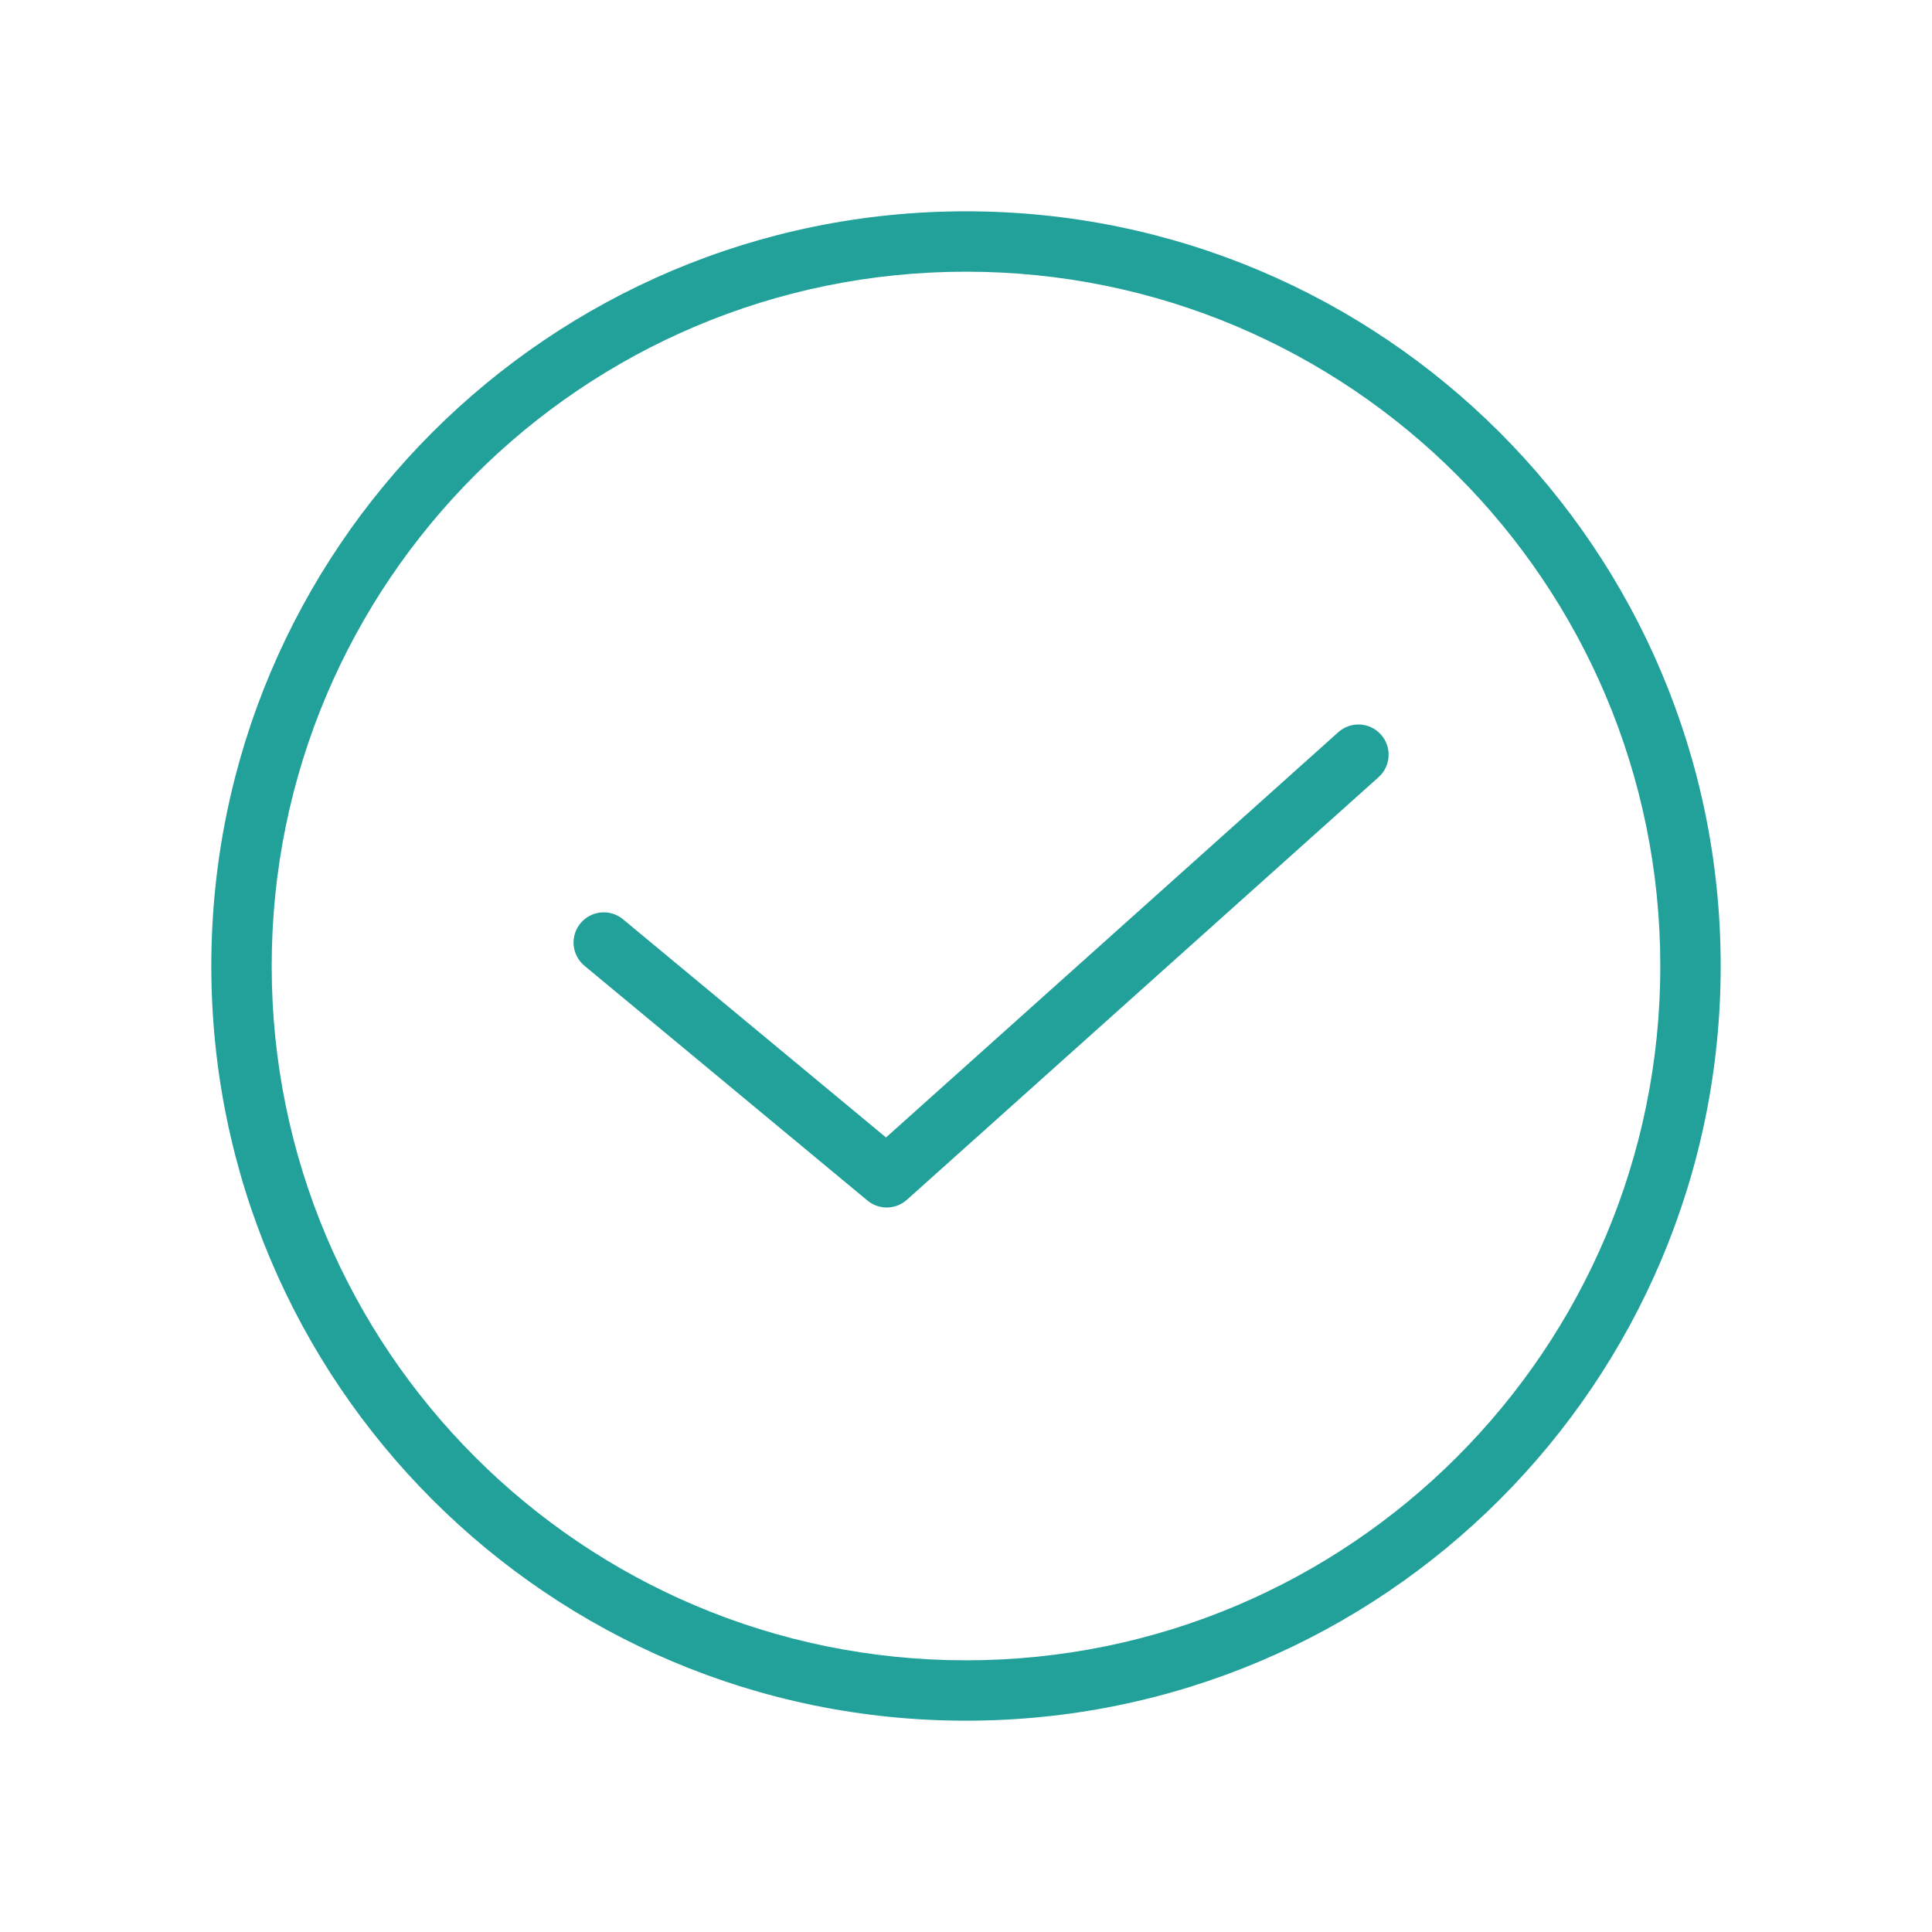 <svg width="64" height="64" viewBox="0 0 64 64" fill="none" xmlns="http://www.w3.org/2000/svg">
<path fill-rule="evenodd" clip-rule="evenodd" d="M32 9C19.297 9 9 19.297 9 32C9 44.703 19.297 55 32 55C44.703 55 55 44.703 55 32C55 19.297 44.703 9 32 9ZM7 32C7 18.193 18.193 7 32 7C45.807 7 57 18.193 57 32C57 45.807 45.807 57 32 57C18.193 57 7 45.807 7 32Z" fill="#21A19A"/>
<path fill-rule="evenodd" clip-rule="evenodd" d="M45.745 24.333C46.113 24.744 46.079 25.376 45.667 25.745L30.042 39.745C29.673 40.075 29.118 40.086 28.736 39.77L19.361 31.992C18.936 31.639 18.878 31.009 19.23 30.584C19.583 30.159 20.213 30.1 20.639 30.453L29.35 37.68L44.333 24.255C44.744 23.887 45.376 23.921 45.745 24.333Z" fill="#21A19A"/>
</svg>
